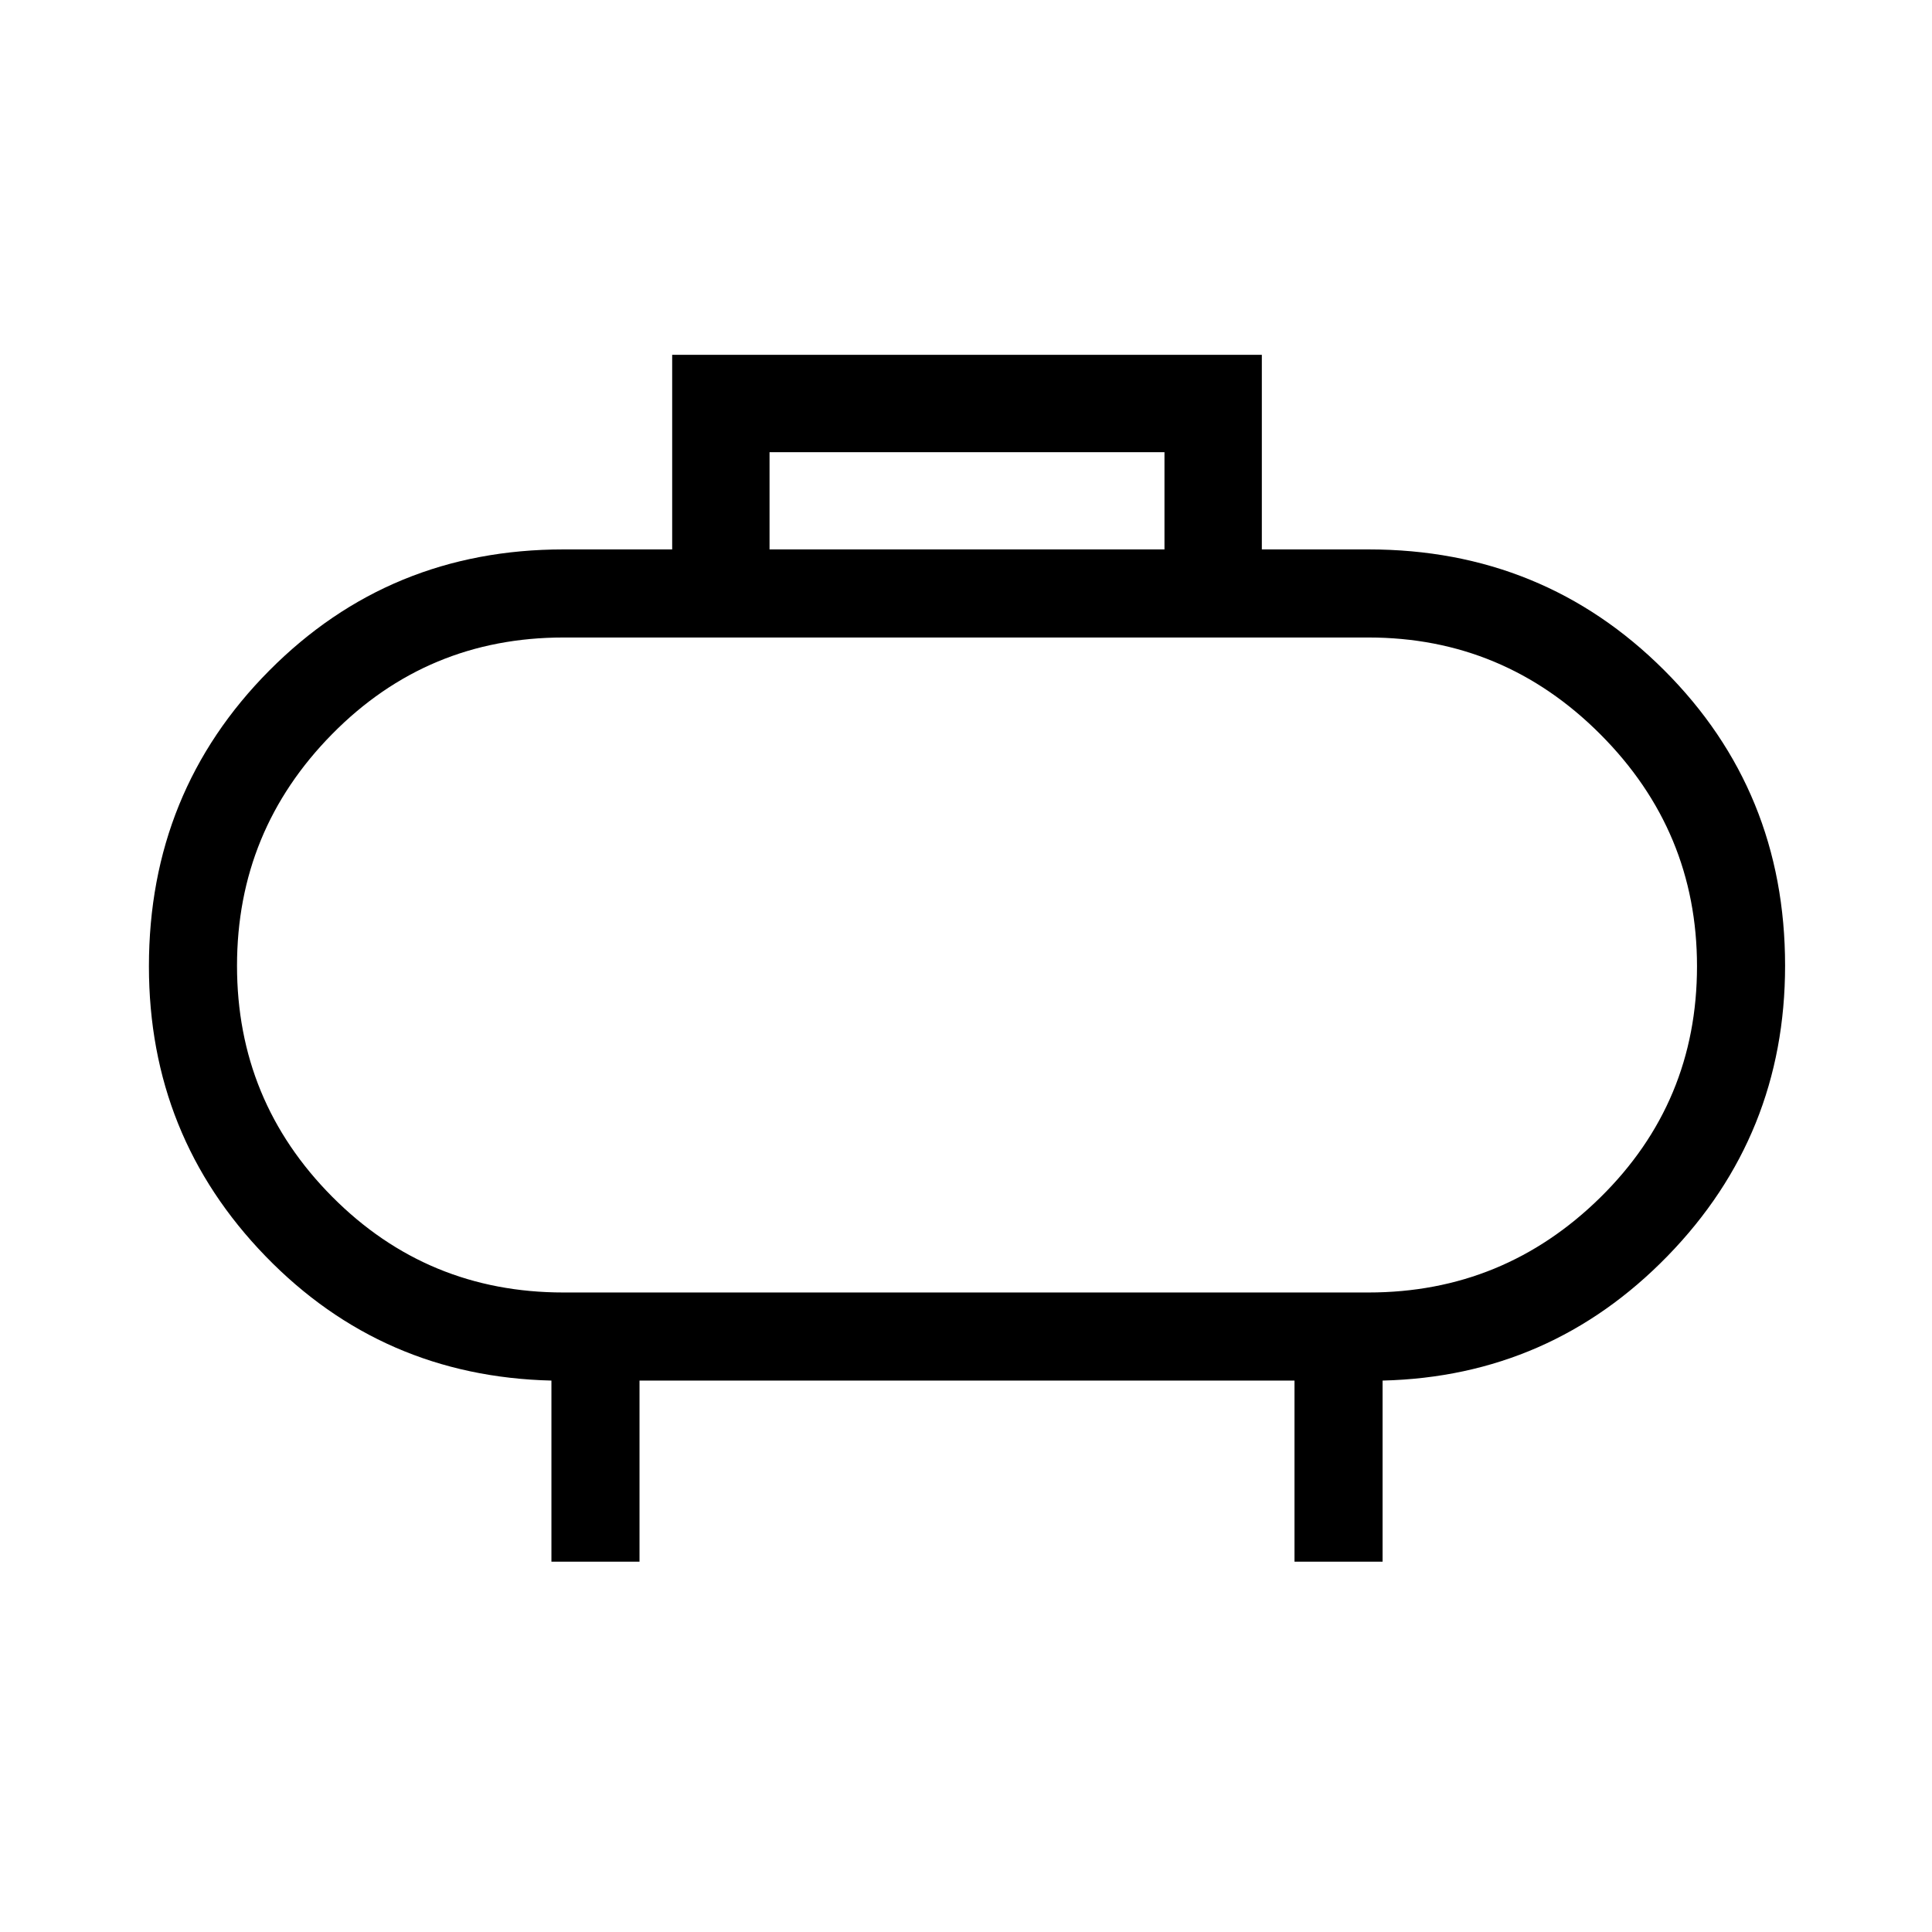<svg xmlns="http://www.w3.org/2000/svg" height="48" viewBox="0 -960 960 960" width="48"><path d="M280-317.77h400q67.2 0 115.21-47.24 48.02-47.25 48.02-114.87 0-67.14-48.02-115.25-48.01-48.1-115.21-48.1H280q-67.67 0-114.95 47.98t-47.28 115.13q0 67.14 47.28 114.75 47.28 47.6 114.95 47.6ZM480-480Zm-97.62-207h196.24v-48.31H382.38V-687ZM274-184v-90q-84.08-2-142.04-61.78Q74-395.56 74-479.82q0-86.76 59.79-146.97Q193.58-687 280-687h54v-96.69h293V-687h53q86.83 0 146.92 60.03Q887-566.94 887-480.18q0 84.26-58.33 144.22Q770.33-276 687-274v90h-43.77v-90H317.77v90H274Z"/></svg>